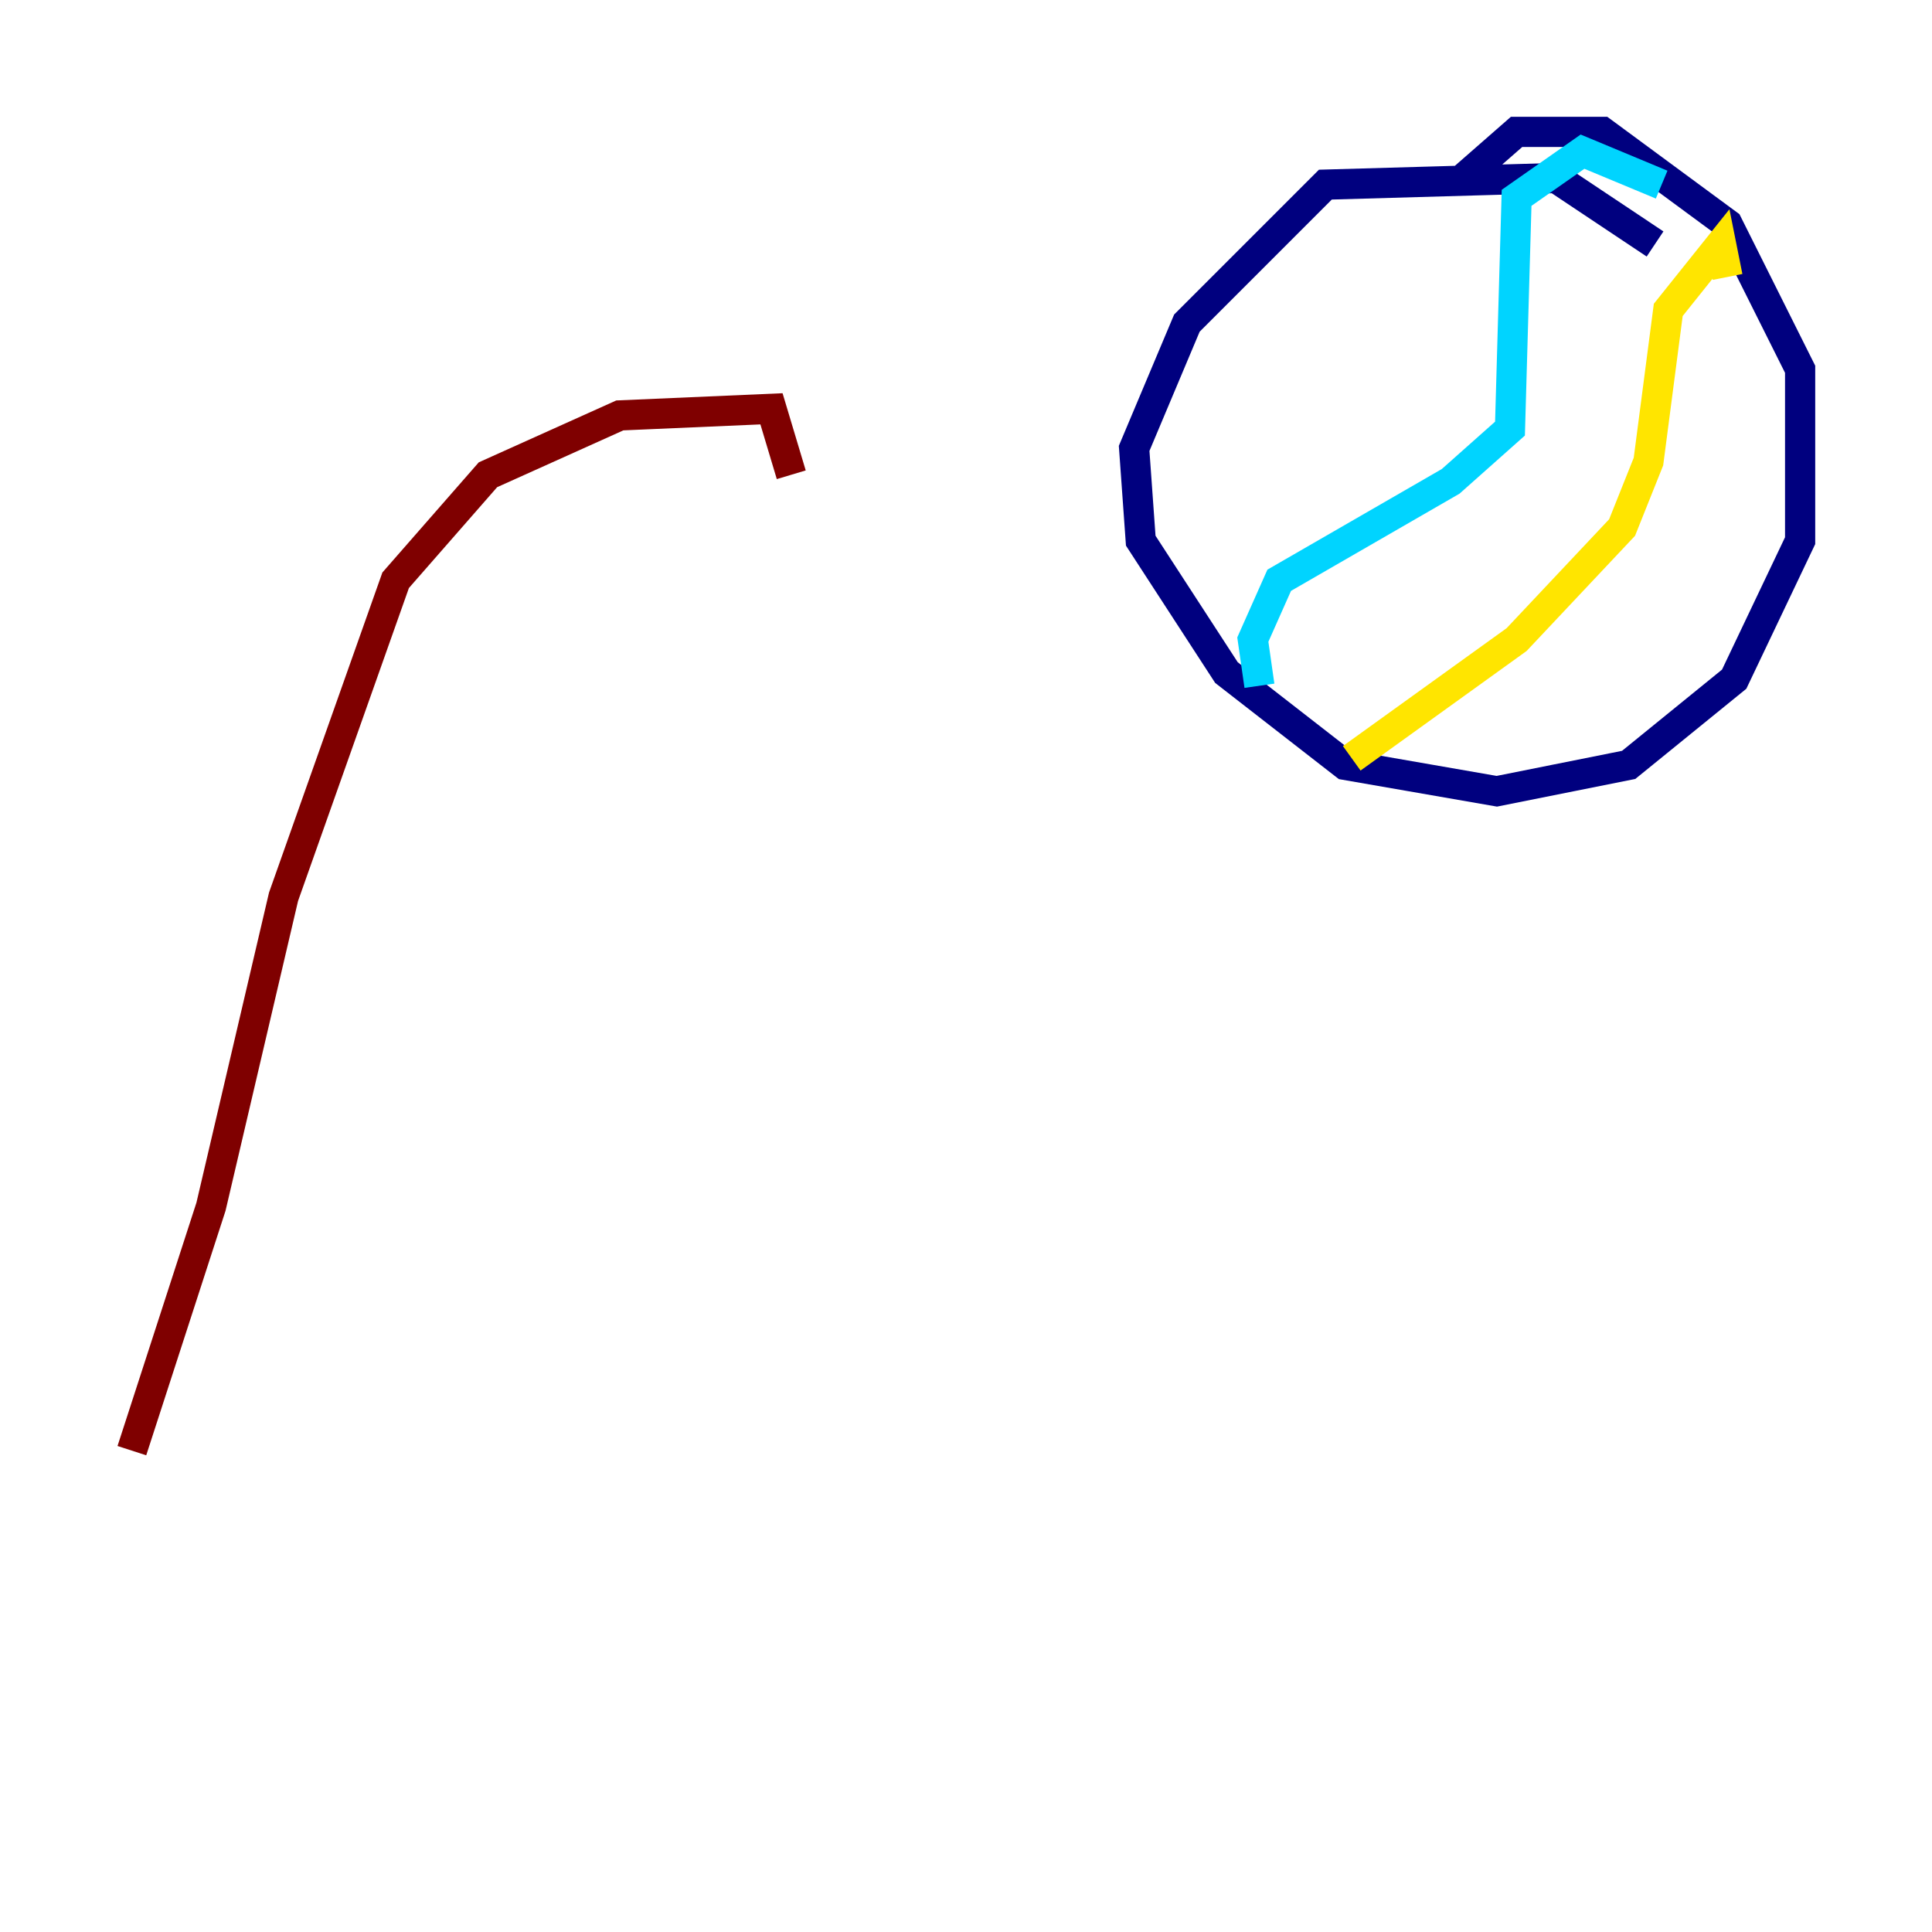 <?xml version="1.0" encoding="utf-8" ?>
<svg baseProfile="tiny" height="128" version="1.2" viewBox="0,0,128,128" width="128" xmlns="http://www.w3.org/2000/svg" xmlns:ev="http://www.w3.org/2001/xml-events" xmlns:xlink="http://www.w3.org/1999/xlink"><defs /><polyline fill="none" points="109.652,16.164 103.099,11.795 87.809,12.232 78.635,21.406 75.14,29.706 75.577,35.822 81.256,44.56 89.12,50.676 99.167,52.423 107.904,50.676 114.894,44.997 119.263,35.822 119.263,24.464 114.457,14.853 106.157,8.737 100.478,8.737 96.983,11.795" stroke="#00007f" stroke-width="2" /><polyline fill="none" points="110.089,12.232 104.846,10.048 100.478,13.106 100.041,28.396 96.109,31.891 84.751,38.444 83.003,42.375 83.44,45.433" stroke="#00d4ff" stroke-width="2" /><polyline fill="none" points="114.457,18.348 114.02,16.164 110.526,20.532 109.215,30.58 107.468,34.949 100.478,42.375 89.556,50.239" stroke="#ffe500" stroke-width="2" /><polyline fill="none" points="52.423,31.454 51.113,27.085 41.065,27.522 32.328,31.454 26.212,38.444 18.785,59.413 13.979,79.945 8.737,96.109" stroke="#7f0000" stroke-width="2" /></svg>